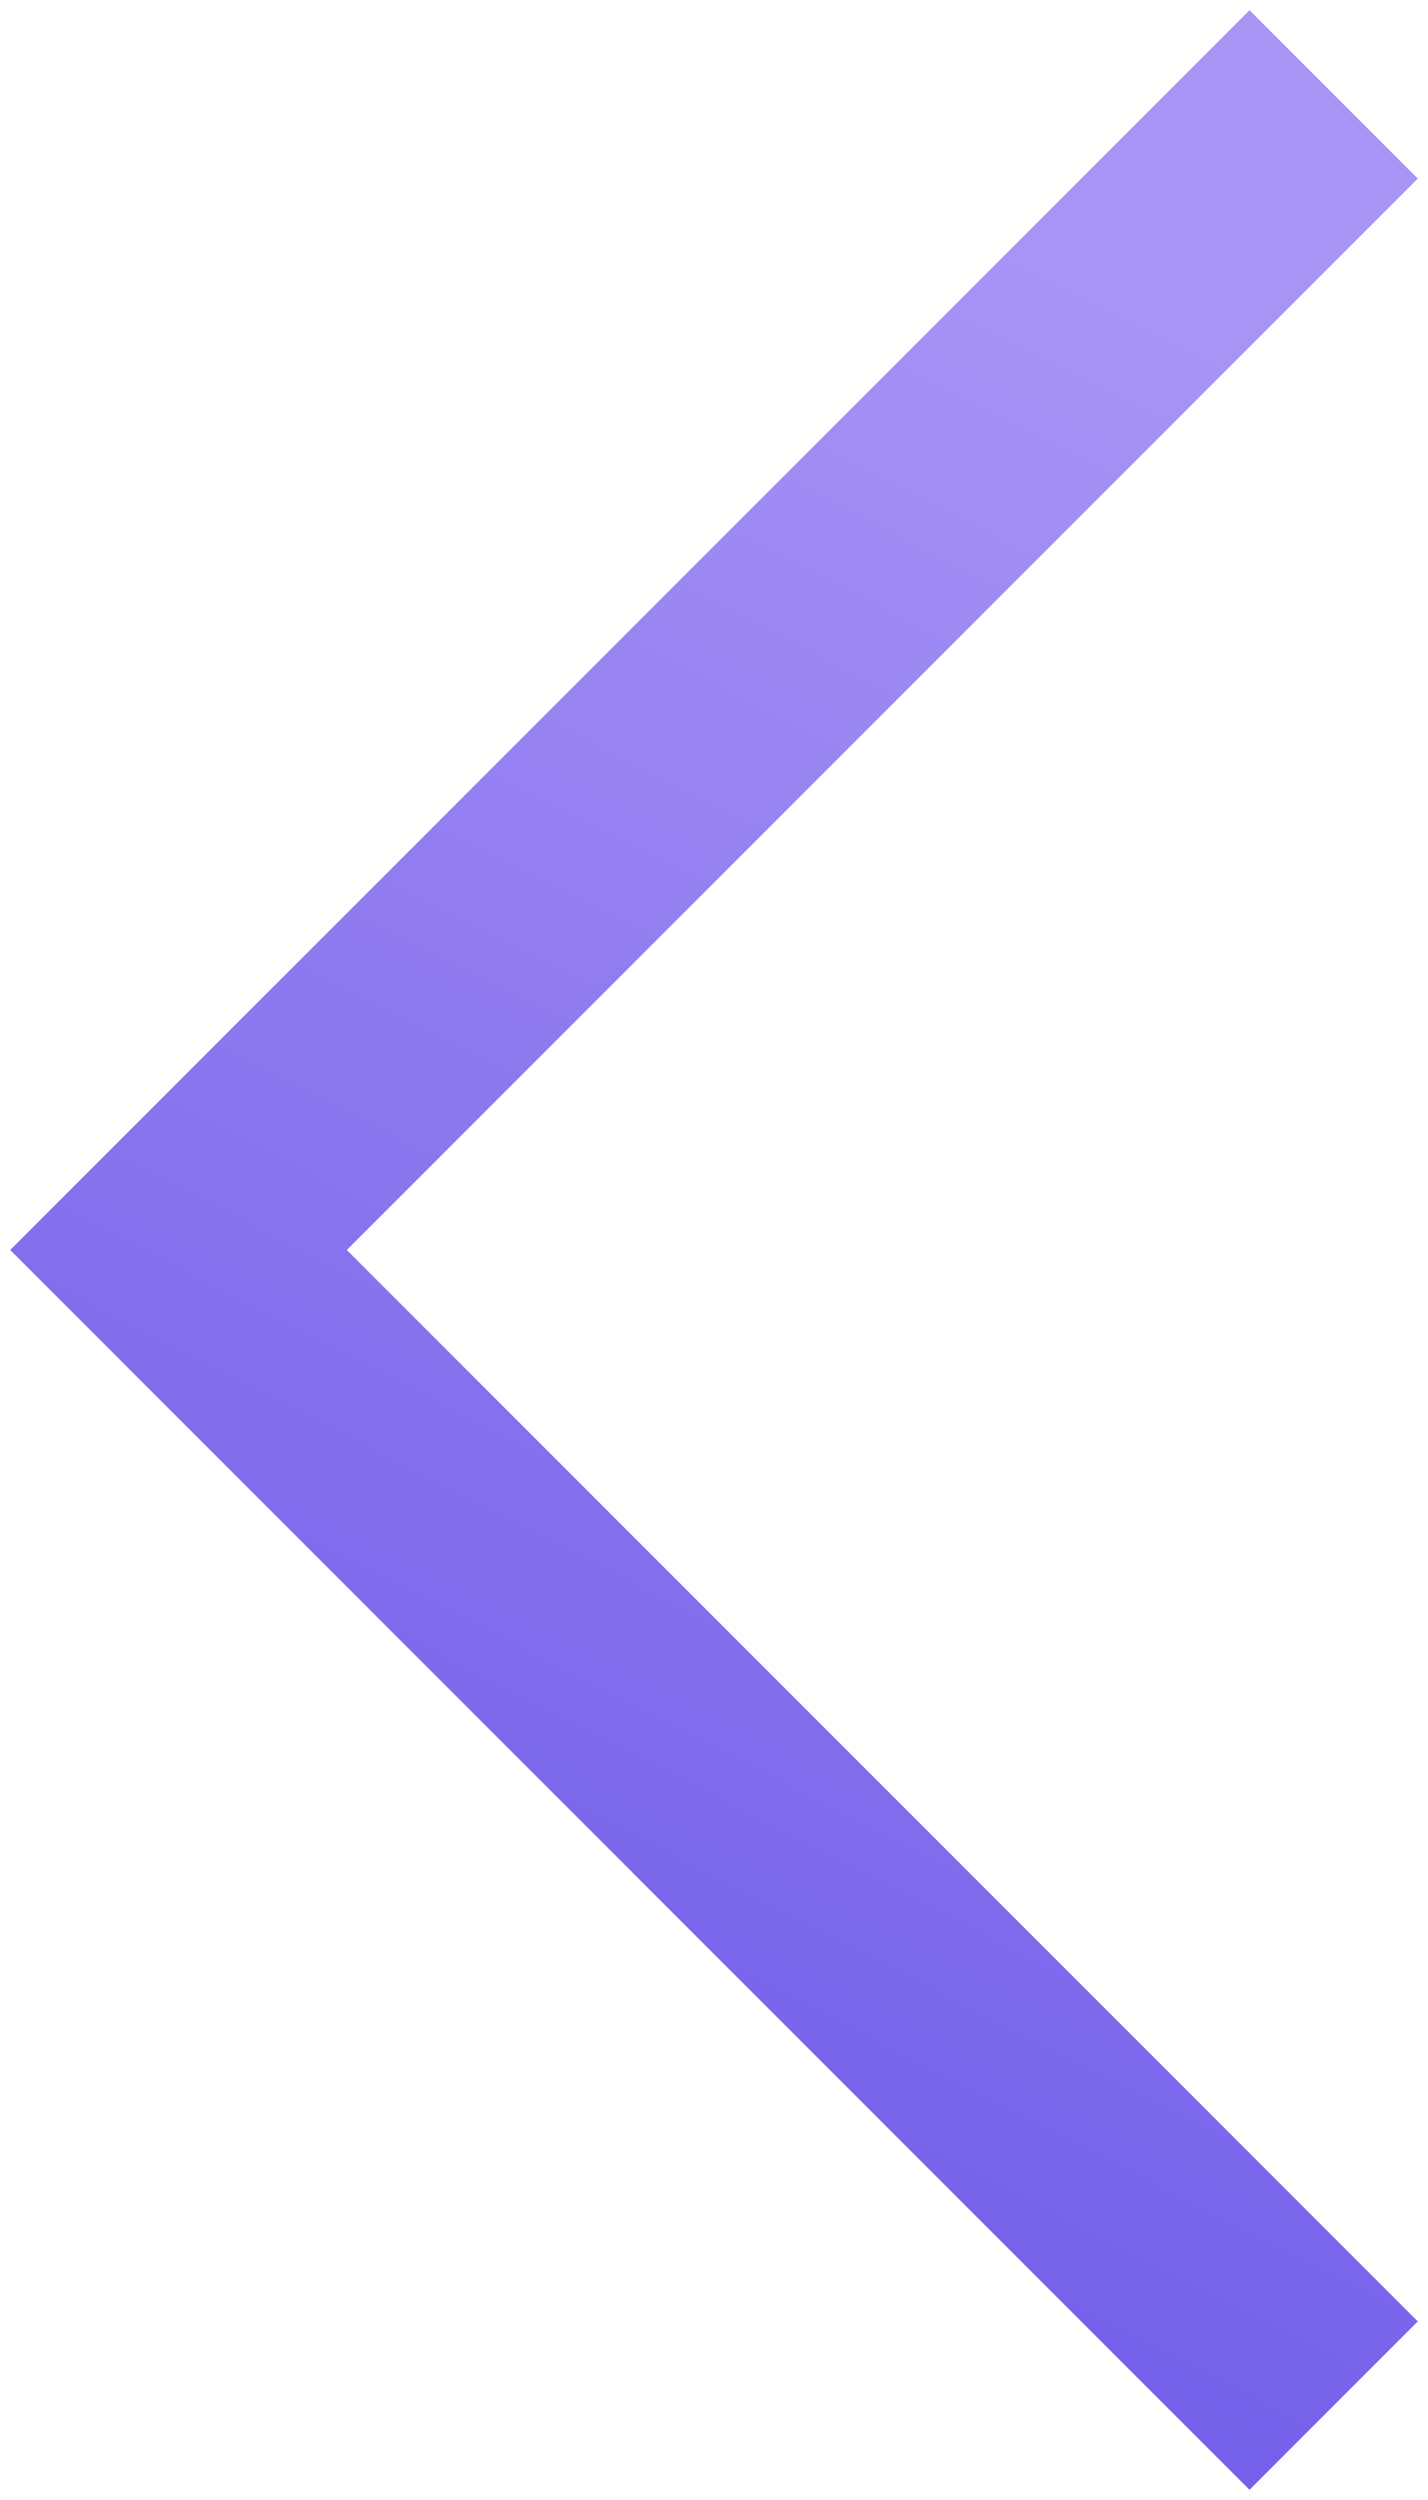 <?xml version="1.0" encoding="utf-8"?>
<!-- Generator: Adobe Illustrator 23.0.4, SVG Export Plug-In . SVG Version: 6.00 Build 0)  -->
<svg version="1.1" id="Capa_1" xmlns="http://www.w3.org/2000/svg" xmlns:xlink="http://www.w3.org/1999/xlink" x="0px" y="0px"
	 viewBox="0 0 12 21" style="enable-background:new 0 0 12 21;" xml:space="preserve">
<style type="text/css">
	.st0{fill:none;stroke:url(#SVGID_1_);stroke-width:2;stroke-linecap:square;}
</style>
<title>77947275-17D7-4631-9624-70CD35C5DDA4</title>
<desc>Created with sketchtool.</desc>
<g id="Newsletter-Interface">
	<g id="Newsletter---Archive---Dropdown" transform="translate(-105, -101)">
		<g id="Back-to-Home" transform="translate(88, 88)">
			<g>
				<g id="Icon-Back">
					<g transform="translate(18, 14)">
						<g>
							<g id="Path">
								
									<linearGradient id="SVGID_1_" gradientUnits="userSpaceOnUse" x1="-269.326" y1="462.434" x2="-268.326" y2="462.184" gradientTransform="matrix(-3.306546e-15 18 9 1.653273e-15 -4159.51 4846.5)">
									<stop  offset="0" style="stop-color:#A894F5"/>
									<stop  offset="1" style="stop-color:#6F5BE8"/>
								</linearGradient>
								<polyline class="st0" points="9.5,0.5 0.5,9.5 9.5,18.5 								"/>
							</g>
						</g>
					</g>
				</g>
			</g>
		</g>
	</g>
</g>
</svg>
